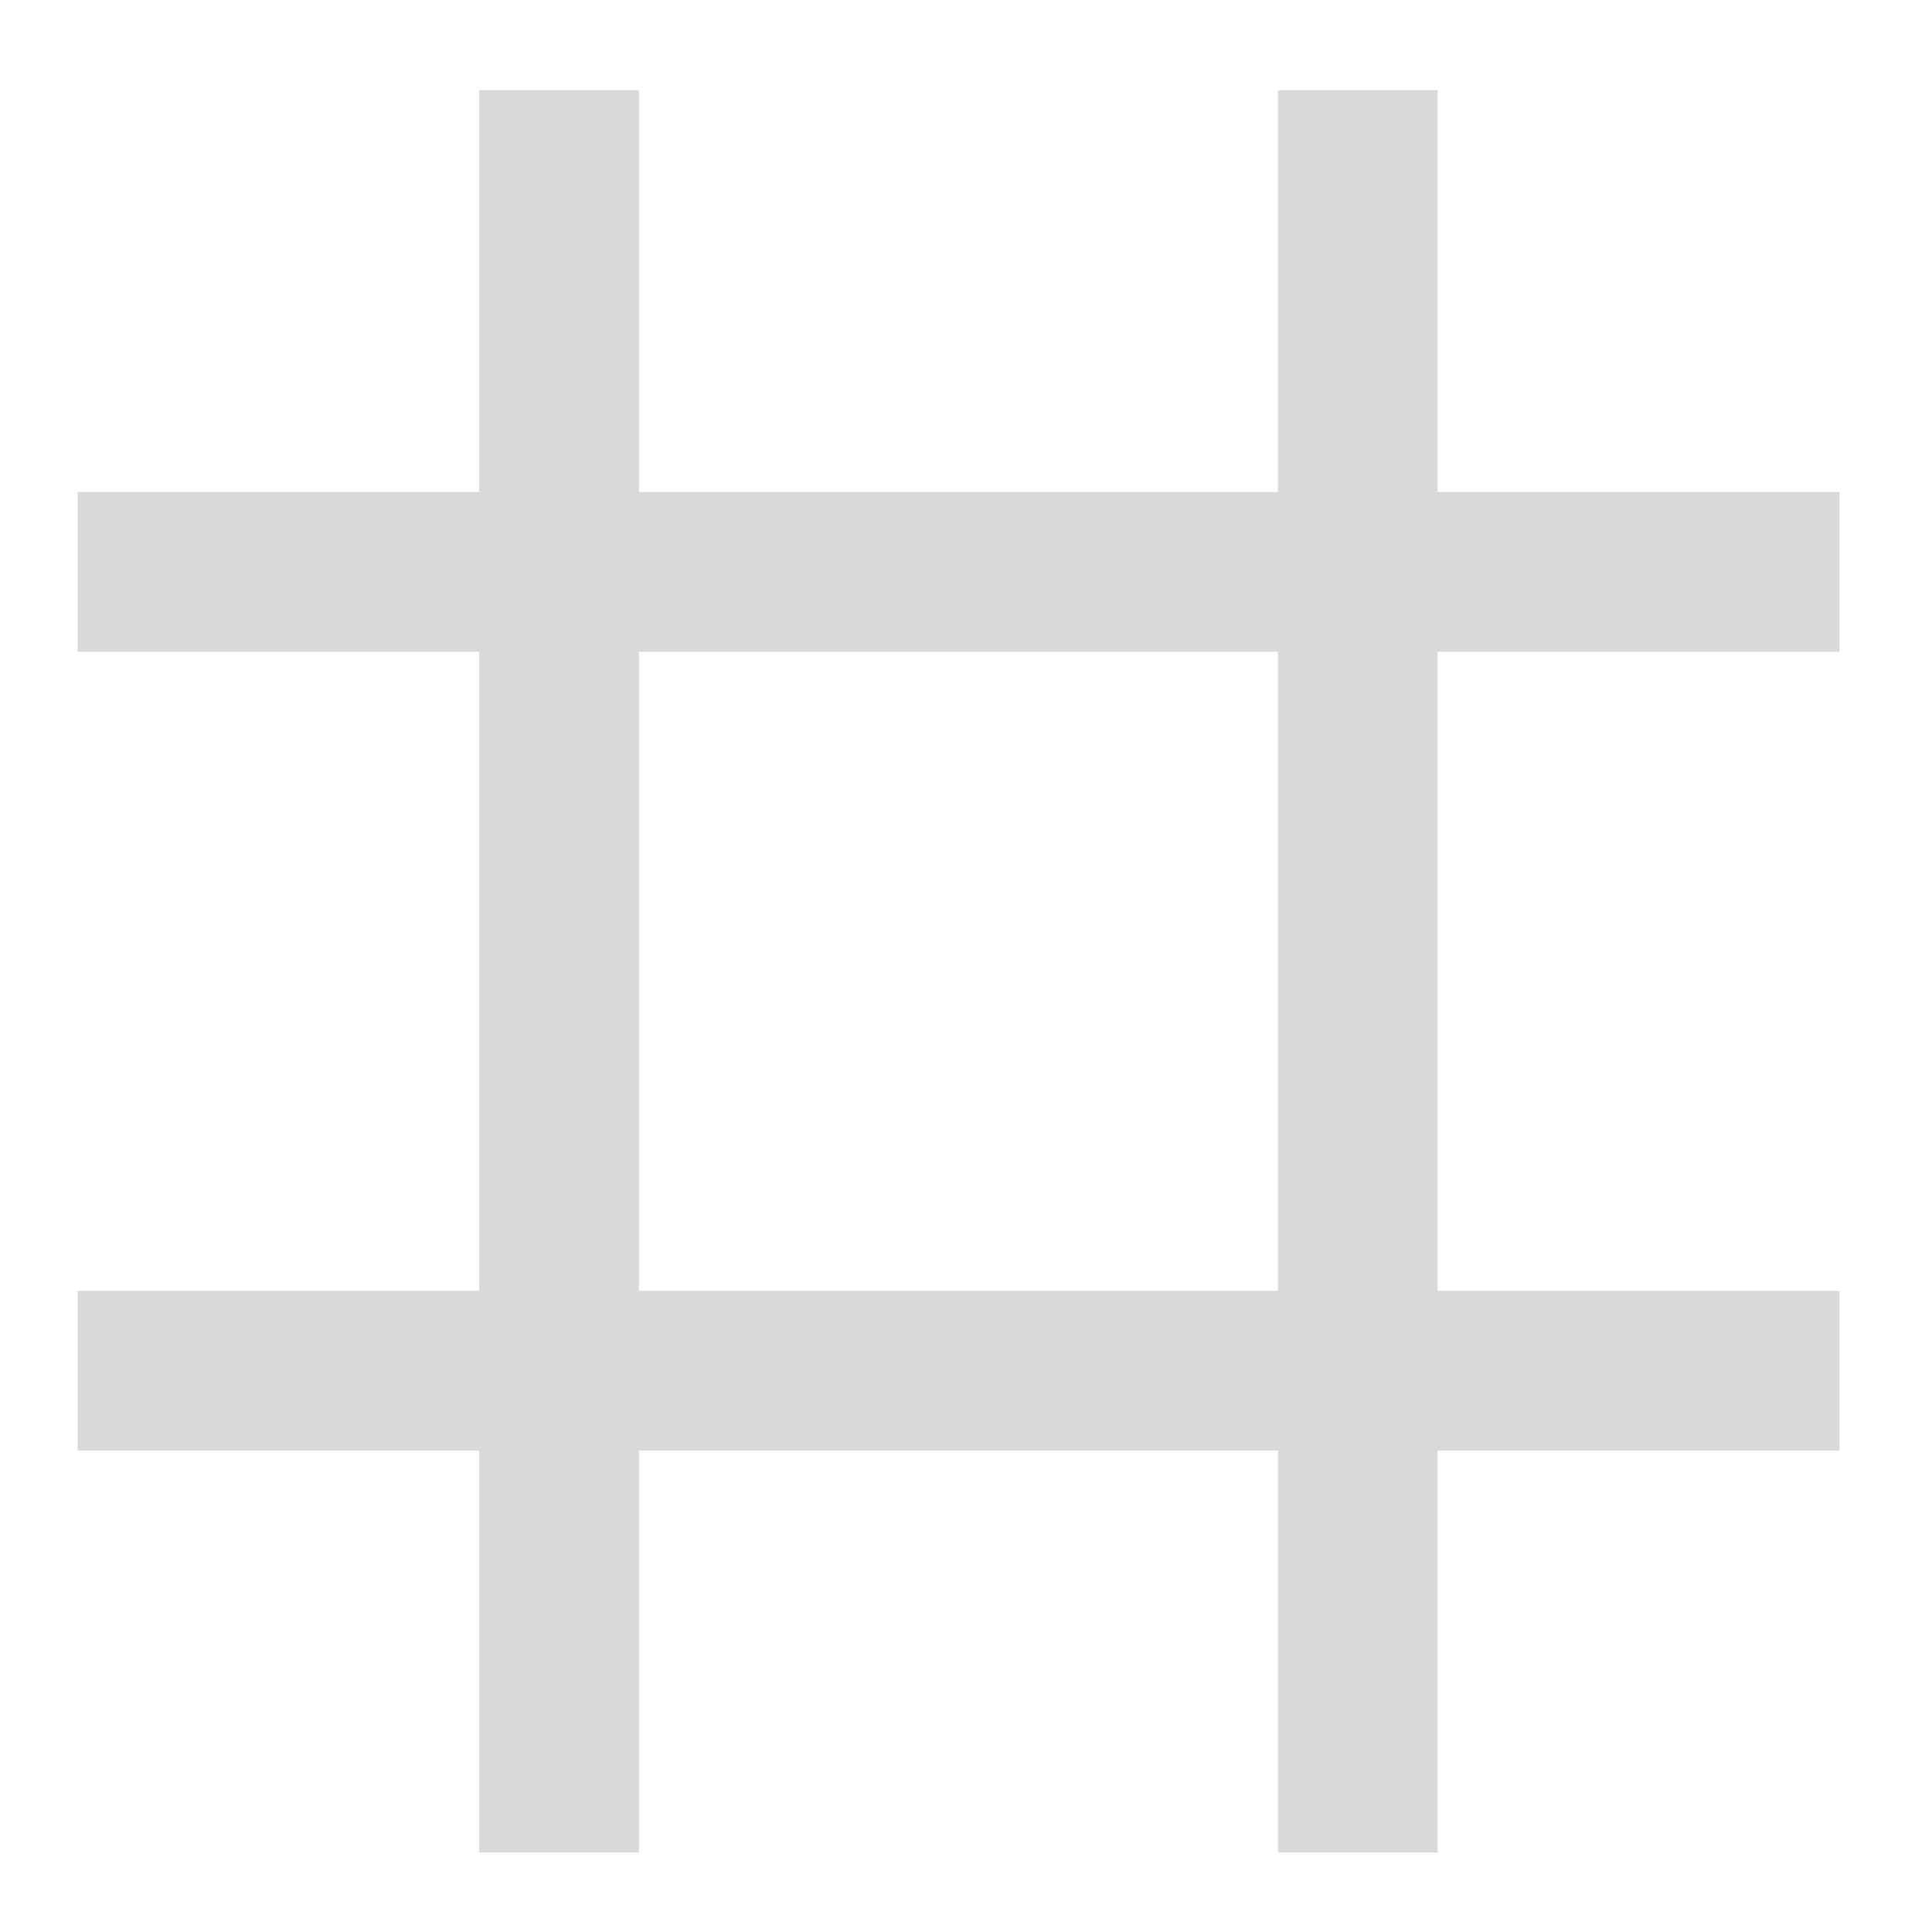<?xml version="1.0" encoding="UTF-8"?>
<svg xmlns="http://www.w3.org/2000/svg" xmlns:xlink="http://www.w3.org/1999/xlink" width="24pt" height="24pt" viewBox="0 0 24 24" version="1.1">
<g id="surface1">
<path style=" stroke:none;fill-rule:nonzero;fill:rgb(25.882%,25.882%,25.882%);fill-opacity:0.196;" d="M 5.953 1.121 L 5.953 6.113 L 0.965 6.113 L 0.965 8.098 L 5.953 8.098 L 5.953 16.035 L 0.965 16.035 L 0.965 18.02 L 5.953 18.02 L 5.953 23.012 L 7.938 23.012 L 7.938 18.02 L 15.875 18.02 L 15.875 23.012 L 17.859 23.012 L 17.859 18.02 L 22.852 18.02 L 22.852 16.035 L 17.859 16.035 L 17.859 8.098 L 22.852 8.098 L 22.852 6.113 L 17.859 6.113 L 17.859 1.121 L 15.875 1.121 L 15.875 6.113 L 7.938 6.113 L 7.938 1.121 Z M 7.938 8.098 L 15.875 8.098 L 15.875 16.035 L 7.938 16.035 Z M 7.938 8.098 "/>
</g>
</svg>
